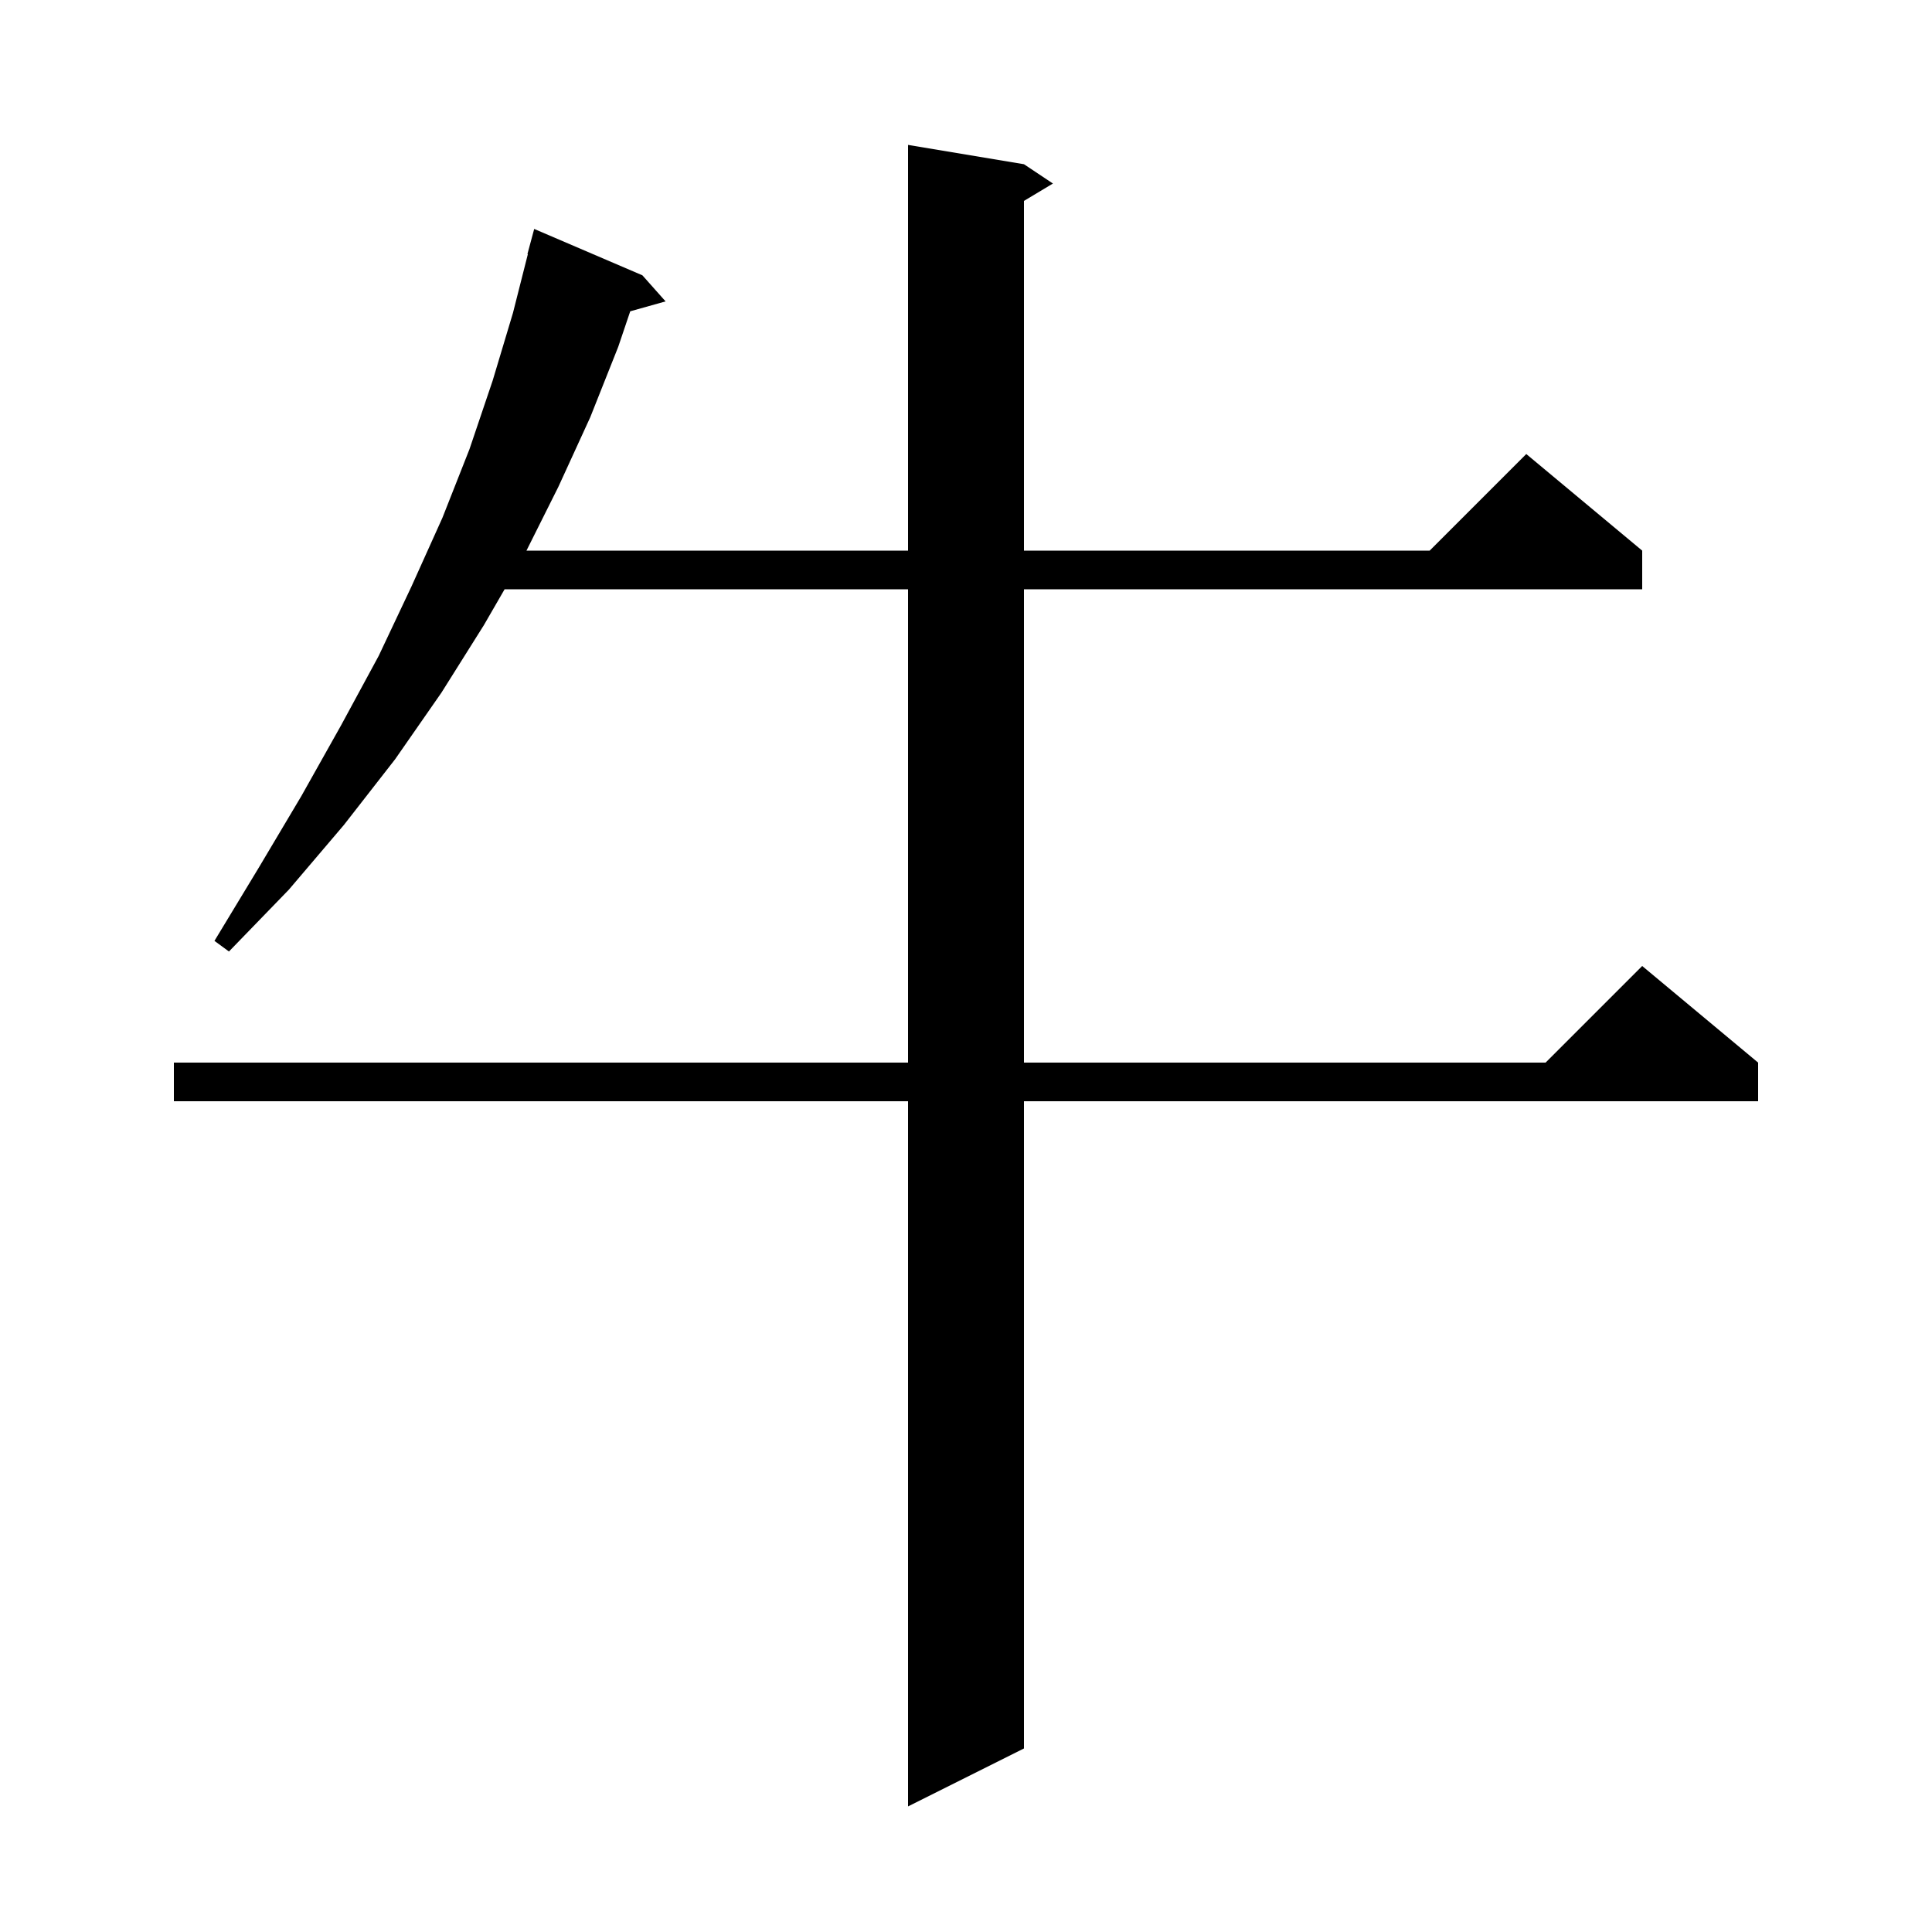 <svg xmlns="http://www.w3.org/2000/svg" xmlns:xlink="http://www.w3.org/1999/xlink" version="1.1" baseProfile="full" viewBox="0 0 200 200" width="200" height="200">
<g fill="black">
<path d="M 106.0 17.0 L 109.0 19.0 L 106.0 20.8 L 106.0 57.0 L 148.0 57.0 L 158.0 47.0 L 170.0 57.0 L 170.0 61.0 L 106.0 61.0 L 106.0 110.0 L 160.0 110.0 L 170.0 100.0 L 182.0 110.0 L 182.0 114.0 L 106.0 114.0 L 106.0 181.0 L 94.0 187.0 L 94.0 114.0 L 18.0 114.0 L 18.0 110.0 L 94.0 110.0 L 94.0 61.0 L 52.237 61.0 L 50.1 64.7 L 45.7 71.7 L 40.9 78.6 L 35.6 85.4 L 29.9 92.1 L 23.7 98.5 L 22.2 97.4 L 26.8 89.8 L 31.2 82.4 L 35.3 75.1 L 39.2 67.9 L 42.6 60.7 L 45.8 53.6 L 48.6 46.5 L 51.0 39.4 L 53.1 32.4 L 54.644 26.308 L 54.6 26.3 L 55.3 23.7 L 66.5 28.5 L 68.9 31.2 L 65.241 32.227 L 64.0 35.9 L 61.1 43.2 L 57.8 50.4 L 54.5 57.0 L 94.0 57.0 L 94.0 15.0 Z " />
</g>
</svg>
